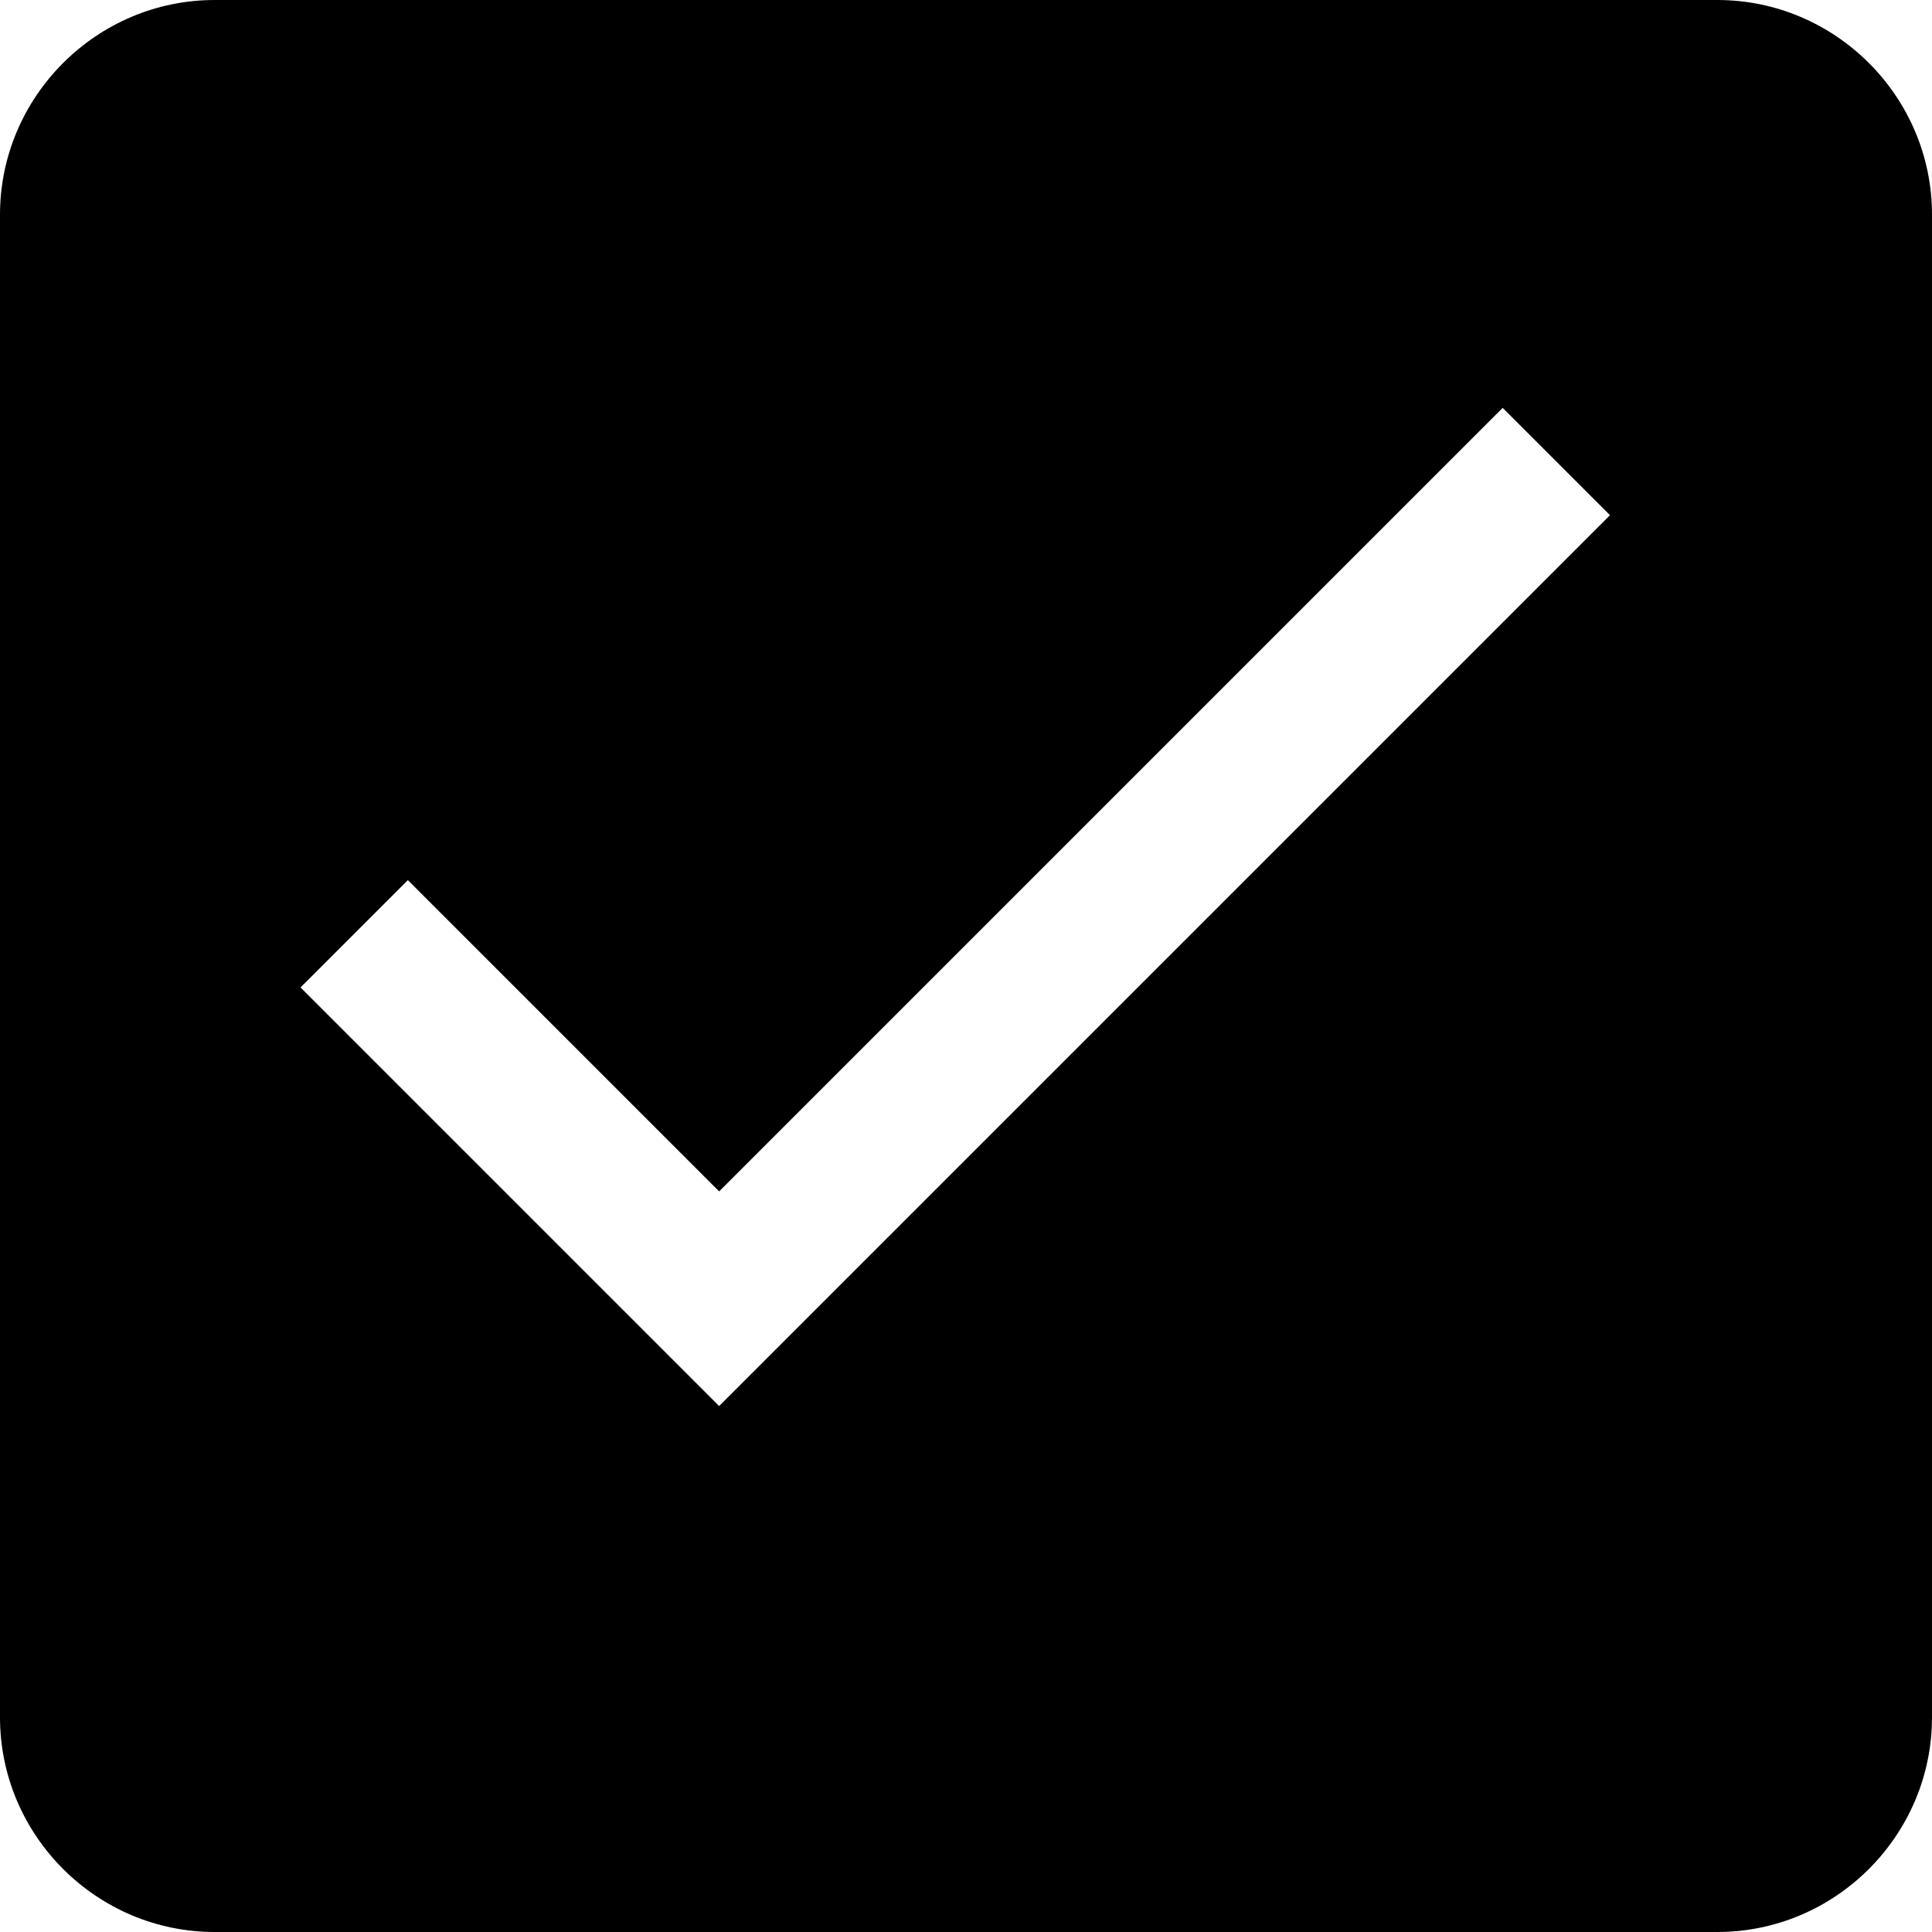 <svg xmlns="http://www.w3.org/2000/svg" viewBox="3 3 18 18" width="18" height="18">
<path d="M19,3H5C3.9,3,3,3.9,3,5v14c0,1.1,0.9,2,2,2h14c1.1,0,2-0.9,2-2V5C21,3.9,20.1,3,19,3z M9.7,16.1l-3.9-3.9l1-1l2.9,2.9
	l7.3-7.3l1,1L9.7,16.1z"/>
</svg>
